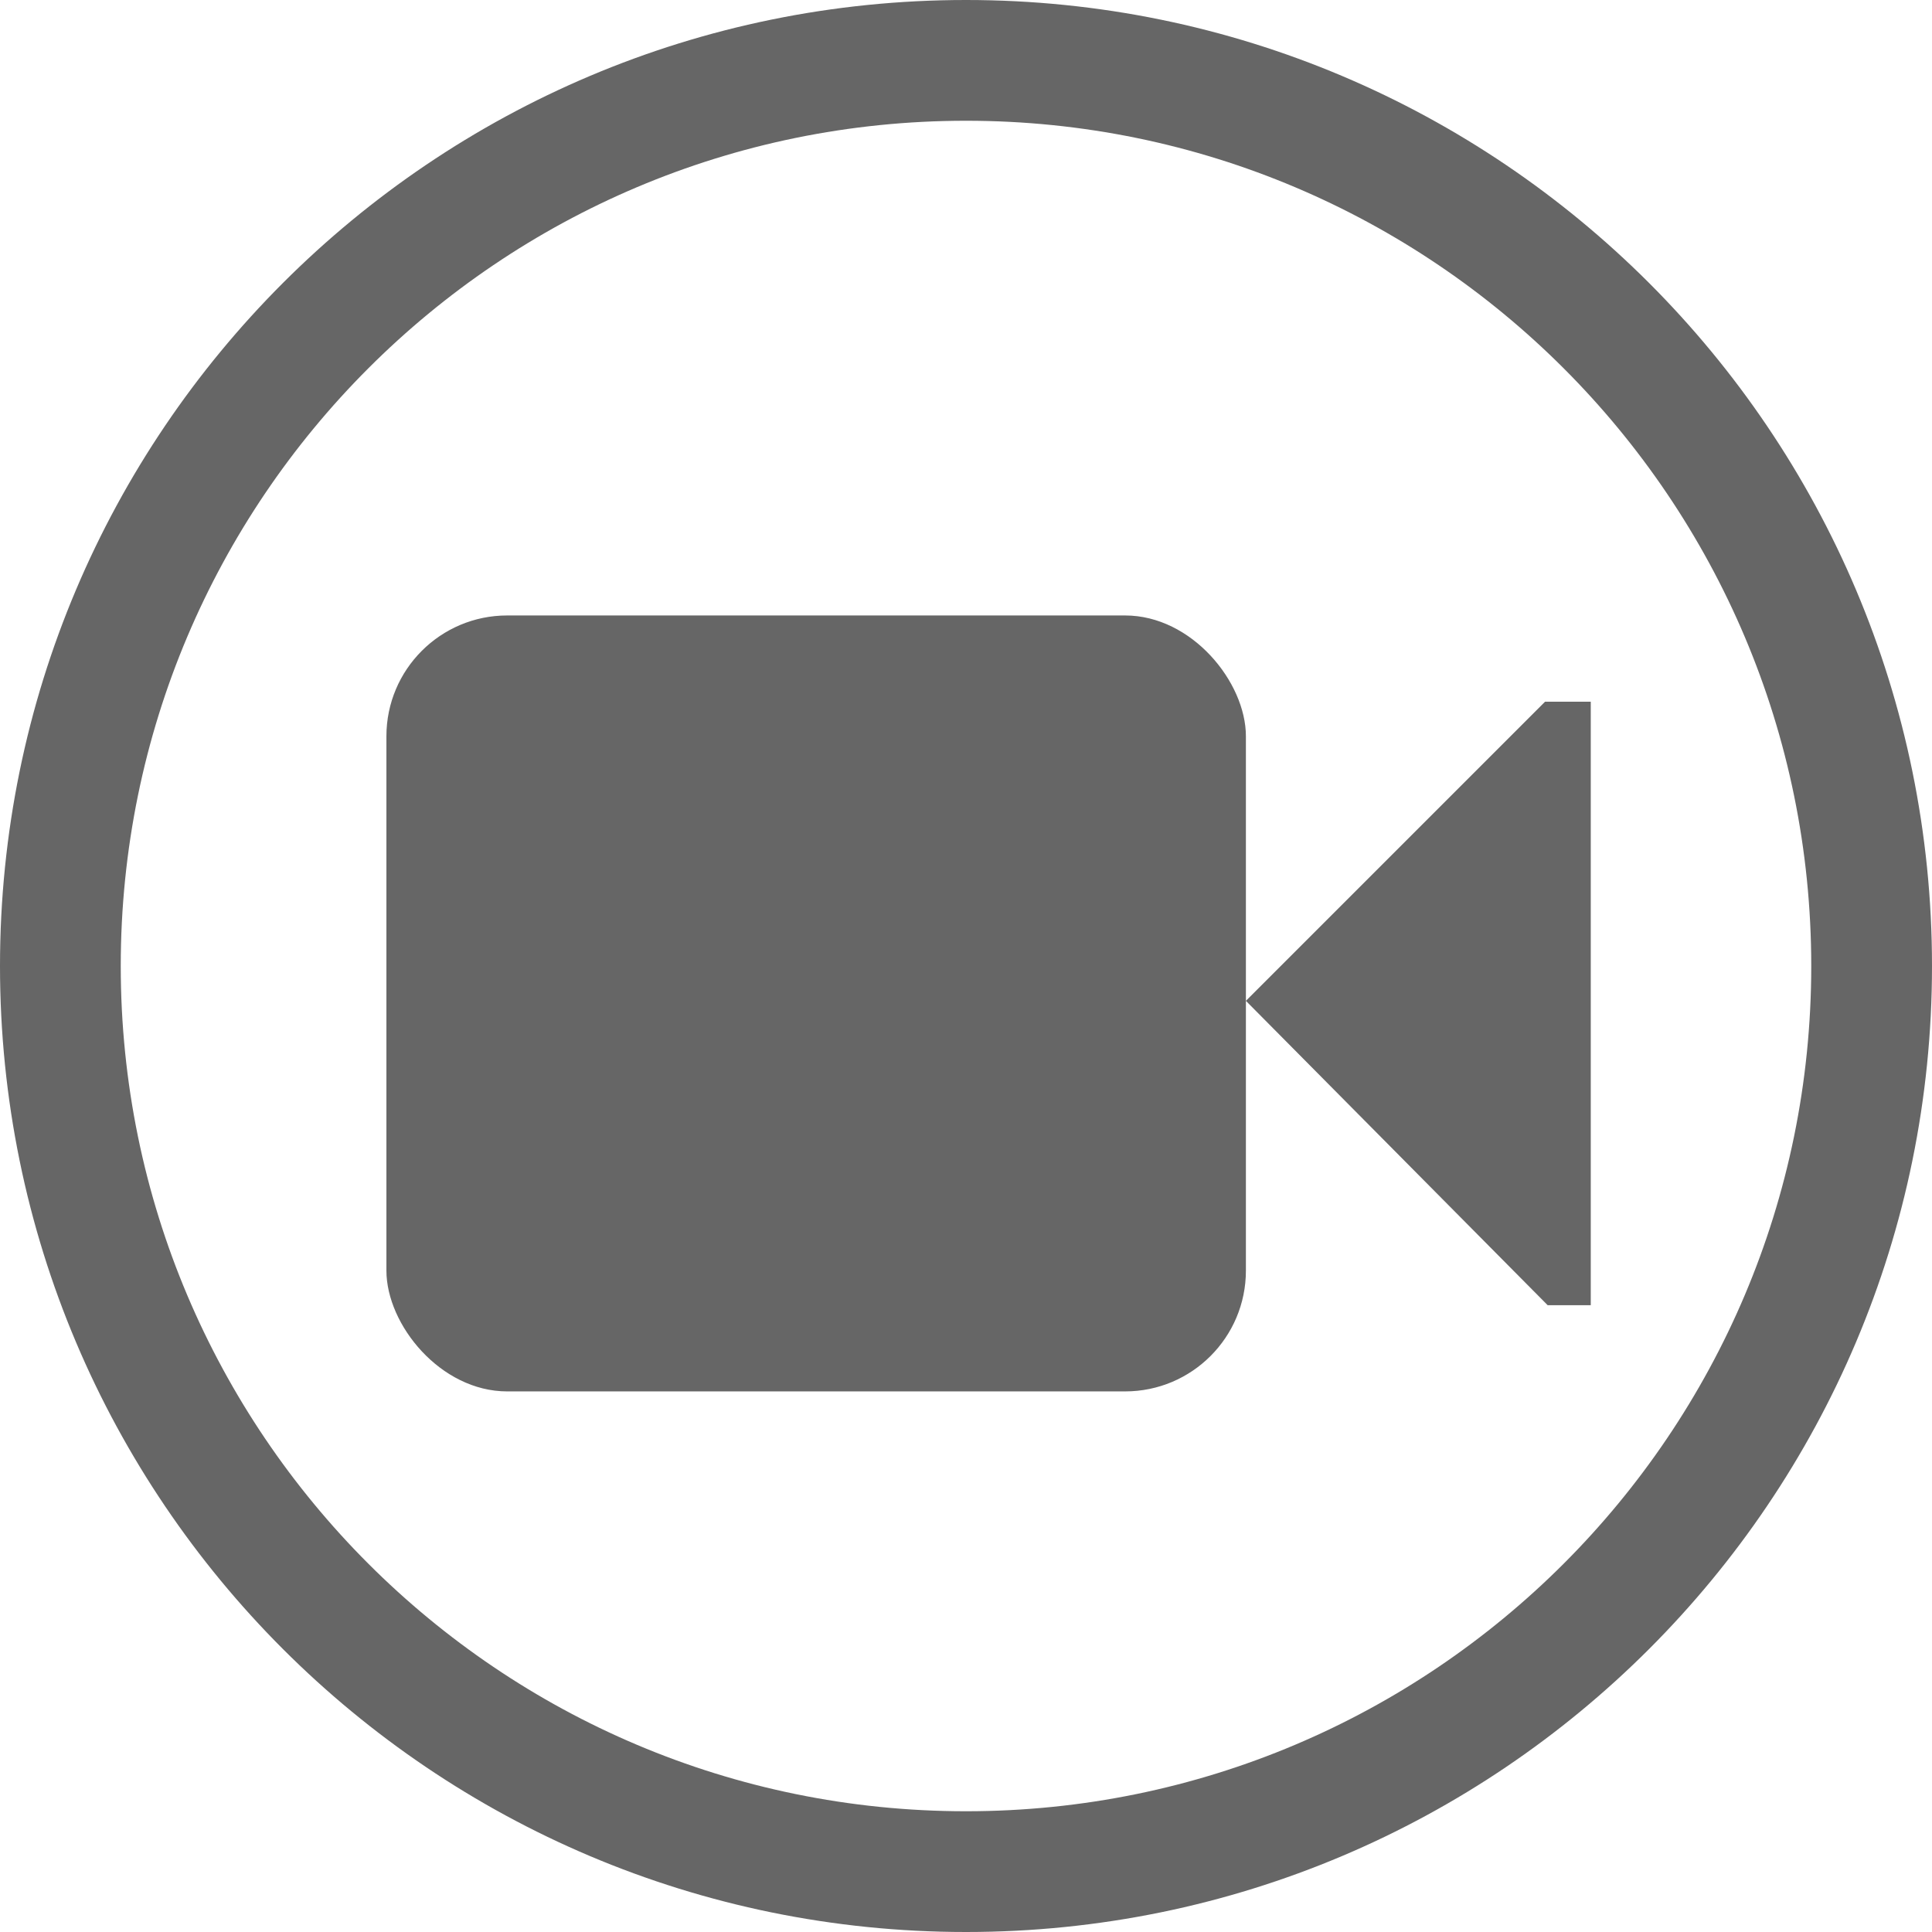 <?xml version="1.0" encoding="UTF-8" standalone="no"?>
<svg
   xmlns:dc="http://purl.org/dc/elements/1.1/"
   xmlns:cc="http://creativecommons.org/ns#"
   xmlns:rdf="http://www.w3.org/1999/02/22-rdf-syntax-ns#"
   xmlns:svg="http://www.w3.org/2000/svg"
   xmlns="http://www.w3.org/2000/svg"
   xmlns:sodipodi="http://sodipodi.sourceforge.net/DTD/sodipodi-0.dtd"
   xmlns:inkscape="http://www.inkscape.org/namespaces/inkscape"
   height="16"
   width="16"
   version="1.1"
   id="svg6"
   sodipodi:docname="com.github.torikulhabib.niki.record-symbolic.svg"
   inkscape:version="0.92.4 (0.92.4+201912240539+70224e8)">
  <defs
     id="defs10" />
  <sodipodi:namedview
     pagecolor="#ffffff"
     bordercolor="#666666"
     borderopacity="1"
     objecttolerance="10"
     gridtolerance="10"
     guidetolerance="10"
     inkscape:pageopacity="0"
     inkscape:pageshadow="2"
     inkscape:window-width="1366"
     inkscape:window-height="705"
     id="namedview8"
     showgrid="false"
     inkscape:zoom="29.5"
     inkscape:cx="5.8041237"
     inkscape:cy="8.1451543"
     inkscape:window-x="0"
     inkscape:window-y="30"
     inkscape:window-maximized="1"
     inkscape:current-layer="svg6" />
  <g
     transform="translate(-839.471,272.219)"
     id="g4-3">
    <path
       style="fill:#666666"
       inkscape:connector-curvature="0"
       d="m 847.471,-272.219 c 4.418,0 8,3.582 8,8 0,4.418 -3.582,8 -8,8 -4.418,0 -8,-3.582 -8,-8 0,-4.418 3.582,-8 8,-8 z m 0,1 c -3.866,0 -7,3.134 -7,7 0,3.866 3.134,7 7,7 3.866,0 7,-3.134 7,-7 0,-3.866 -3.134,-7 -7,-7 z"
       id="path2-6"
       sodipodi:nodetypes="ssssssssss" />
  </g>
  <g
     style="color:#bebebe;stroke-width:1.401"
     transform="matrix(0.714,0,0,0.714,-563.738,-52.737)"
     id="g6">
    <rect
       height="9"
       overflow="visible"
       rx="1.401"
       ry="1.401"
       style="overflow:visible;fill:#666666;stroke-width:1.401;marker:none"
       width="9.969"
       x="794.031"
       y="81"
       id="rect2" />
    <path
       inkscape:connector-curvature="0"
       d="M 804,85.47 807.47,82 H 808 v 7 h -0.5 z"
       overflow="visible"
       style="overflow:visible;fill:#666666;stroke-width:1.401;marker:none"
       id="path4" />
  </g>
</svg>
